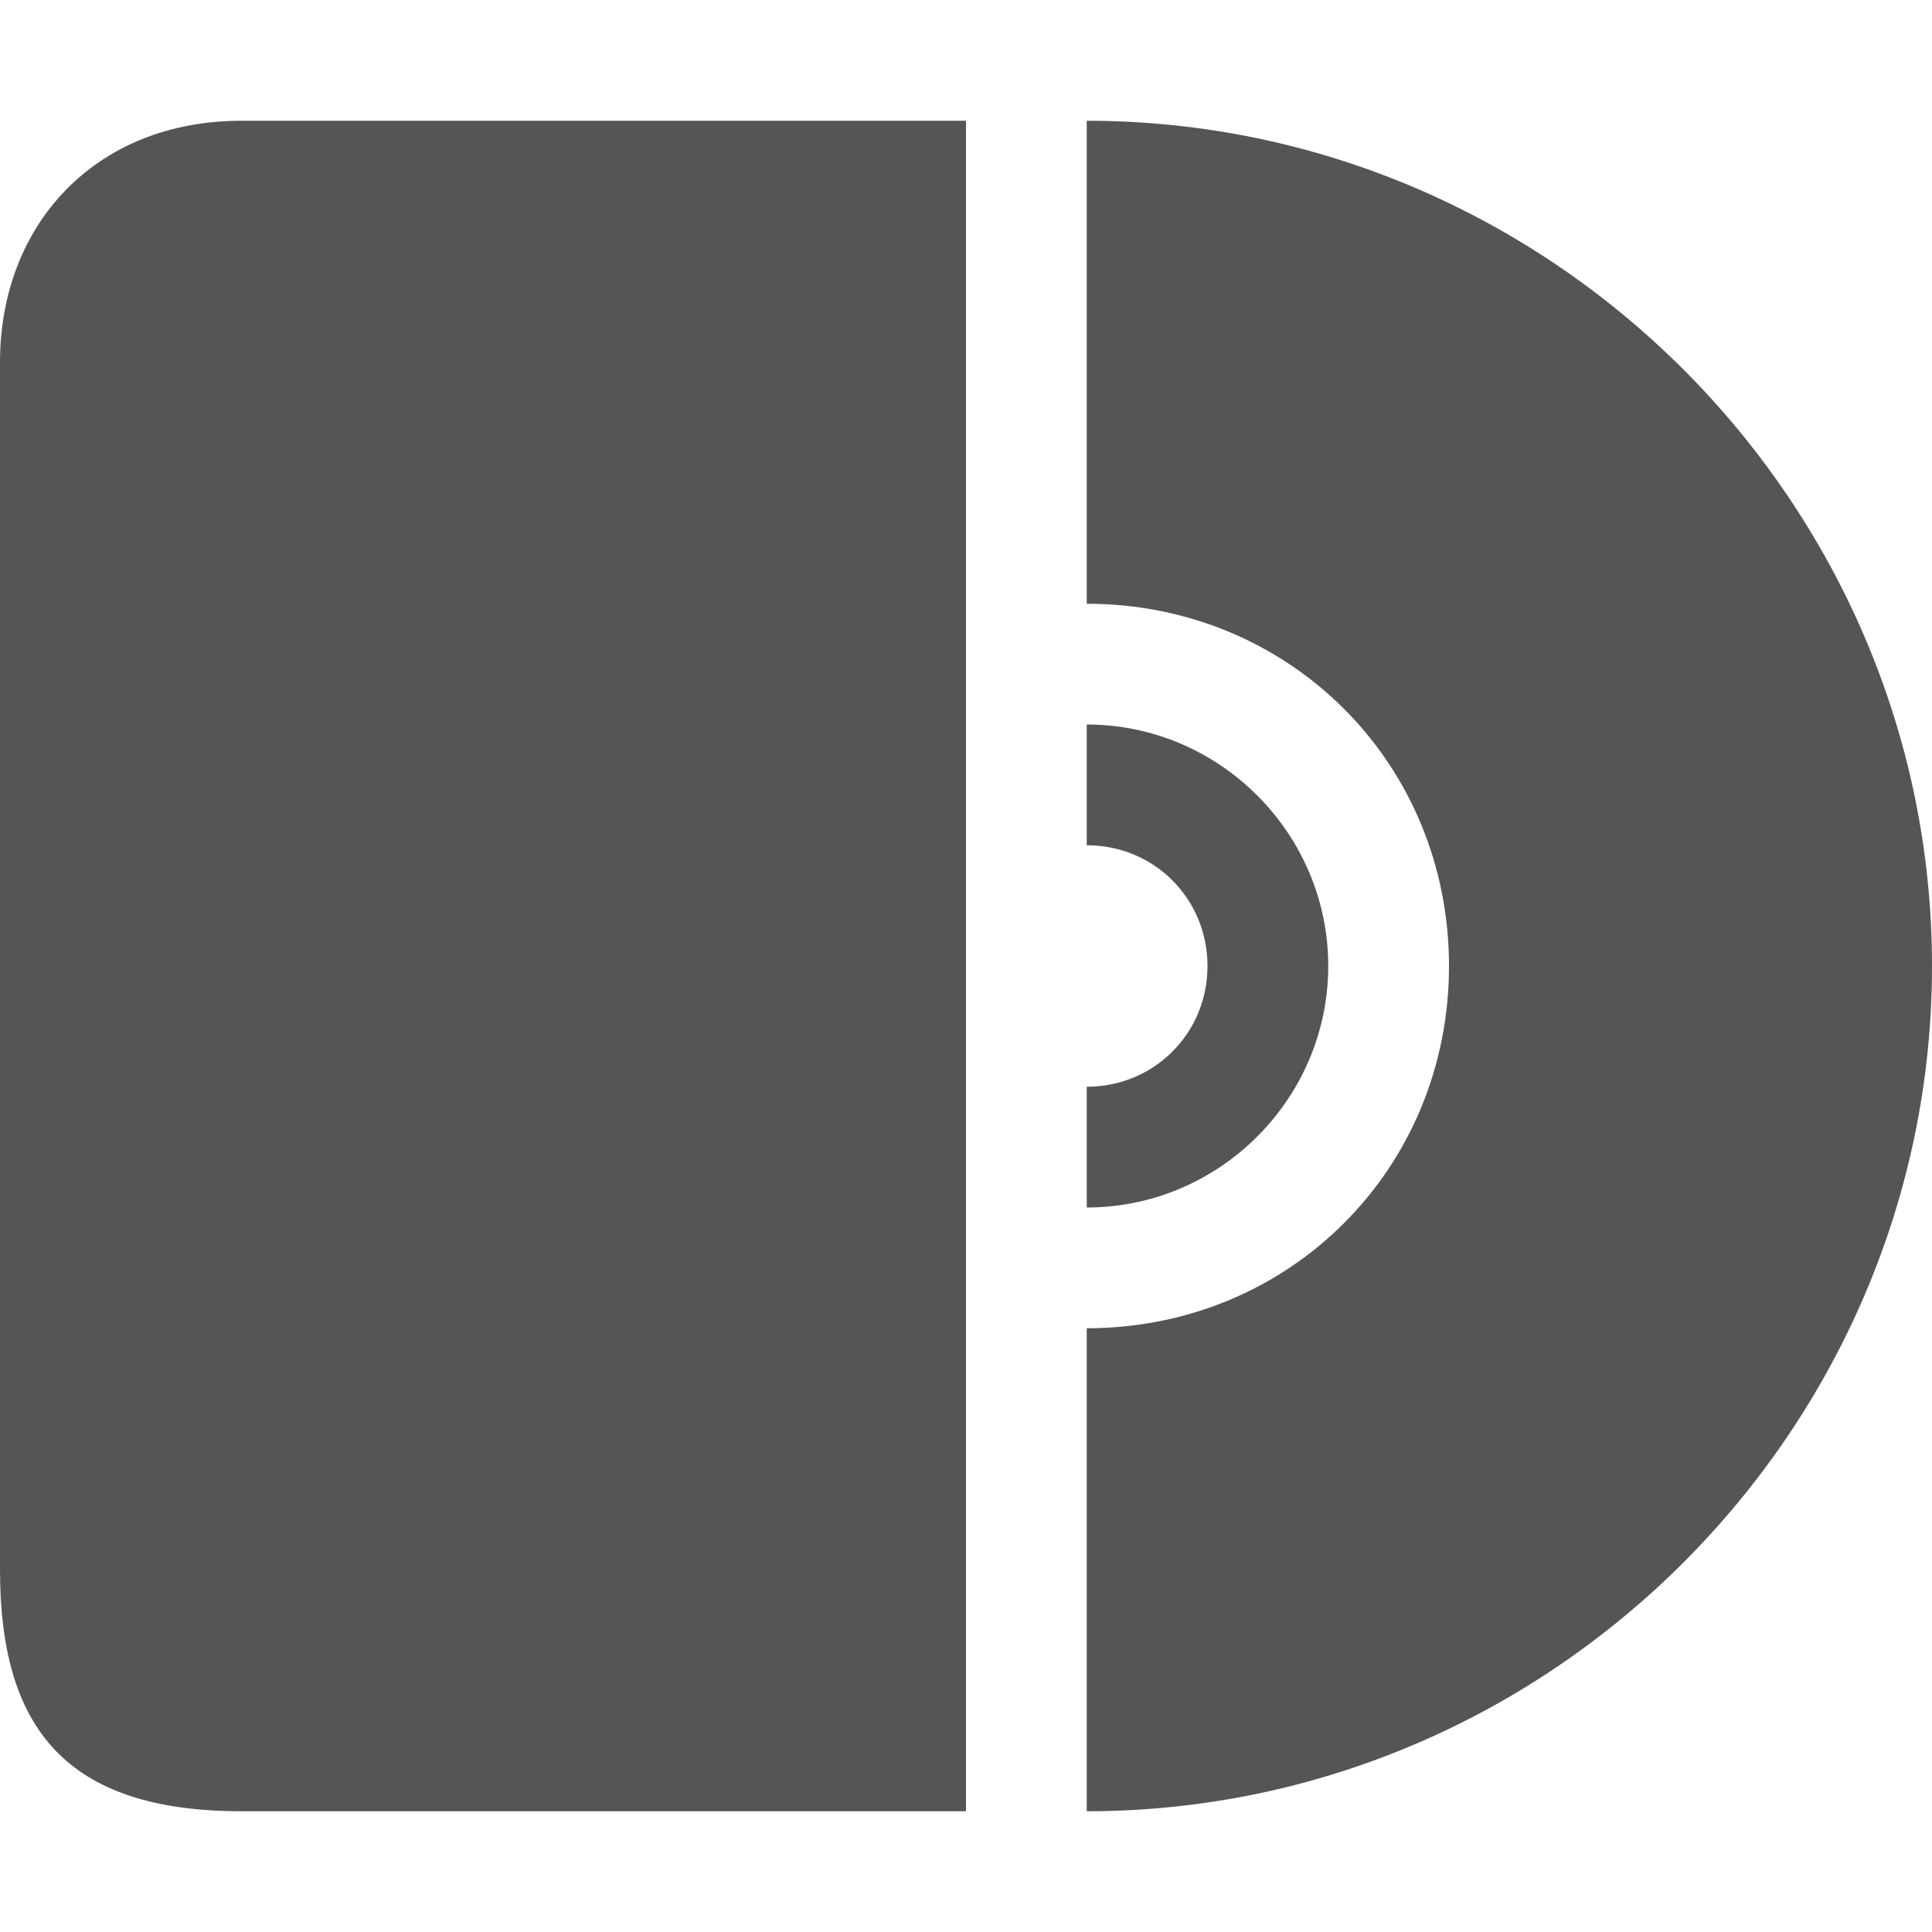 <svg width="16" height="16" version="1.1" xmlns="http://www.w3.org/2000/svg">
 <path d="m2 1c-1.21 0-2 0.859-2 2v10c0 1.314 0.548 2 2 2h6v-7-7h-6zm7 0v4c1.68 0 3 1.32 3 3 0 1.68-1.32 3-3 3v4c3.842 0 7-3.158 7-7 0-3.842-3.158-7-7-7zm0 5v1c0.558 0 1 0.442 1 1 0 0.558-0.442 1-1 1v1c1.099 0 2-0.901 2-2 0-1.099-0.901-2-2-2z" color="#bebebe" fill="#555555" overflow="visible"/>
</svg>
